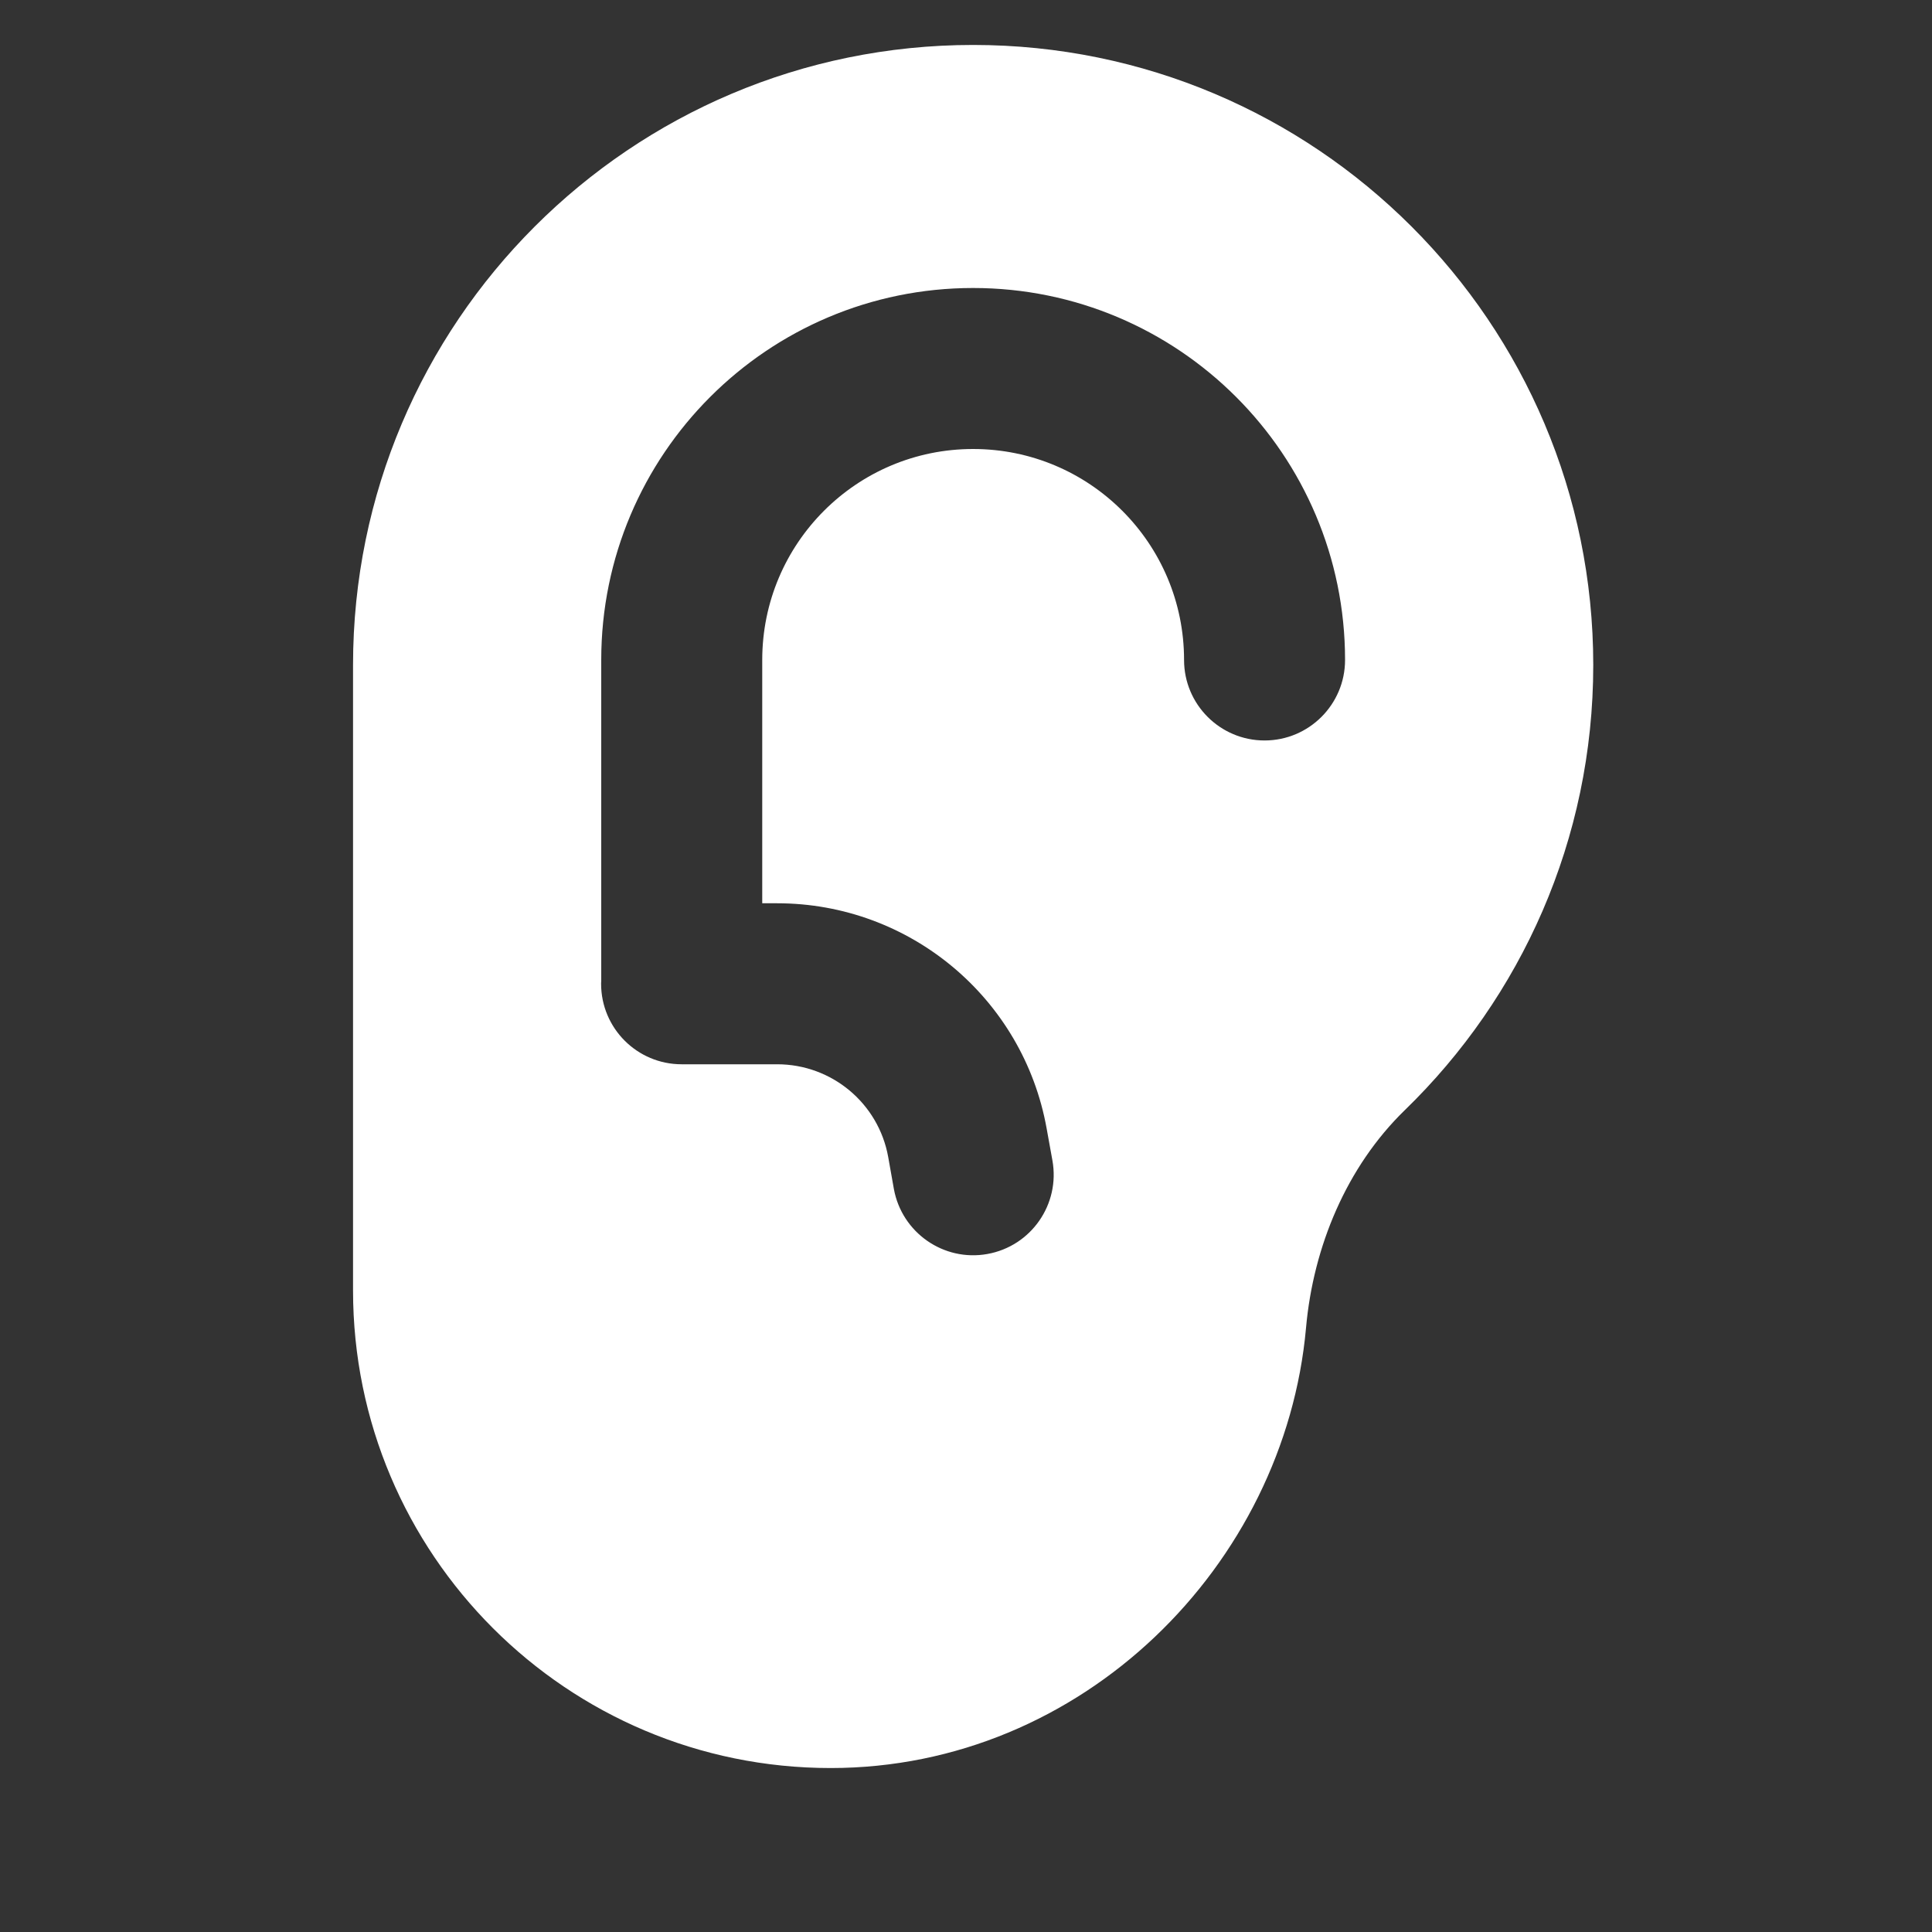 <svg width="15" height="15" viewBox="0 0 15 15" fill="none" xmlns="http://www.w3.org/2000/svg">
<rect x="0" y="0" width="15" height="15" fill="#333333" stroke="none"/>
<g clip-path="url(#clip0_1459_3594)">
<path fill-rule="evenodd" clip-rule="evenodd" d="M10.907 8.619C11.809 7.744 12.37 6.519 12.37 5.163C12.37 2.505 10.214 0.349 7.555 0.349C4.897 0.349 2.741 2.505 2.741 5.163V10.019C2.741 12.067 4.401 13.727 6.449 13.727C8.406 13.727 9.975 12.151 10.14 10.309C10.196 9.681 10.454 9.059 10.907 8.619ZM7.555 3.486C6.651 3.486 5.918 4.219 5.918 5.124V7.013H6.034C7.063 7.013 7.944 7.749 8.126 8.761L8.171 9.01C8.232 9.35 8.006 9.675 7.666 9.736C7.327 9.797 7.002 9.571 6.94 9.231L6.896 8.983C6.821 8.566 6.458 8.263 6.034 8.263H5.292C4.947 8.263 4.667 7.983 4.667 7.638C4.667 7.632 4.667 7.626 4.668 7.62V5.124C4.668 3.529 5.961 2.236 7.555 2.236C9.15 2.236 10.443 3.529 10.443 5.124C10.443 5.469 10.163 5.749 9.818 5.749C9.473 5.749 9.193 5.469 9.193 5.124C9.193 4.219 8.46 3.486 7.555 3.486Z" fill="white"/>
</g>
<defs>
<clipPath id="clip0_1459_3594">
<rect width="14" height="14" fill="white" transform="translate(0.555 0.038)"/>
</clipPath>
</defs>
</svg>
